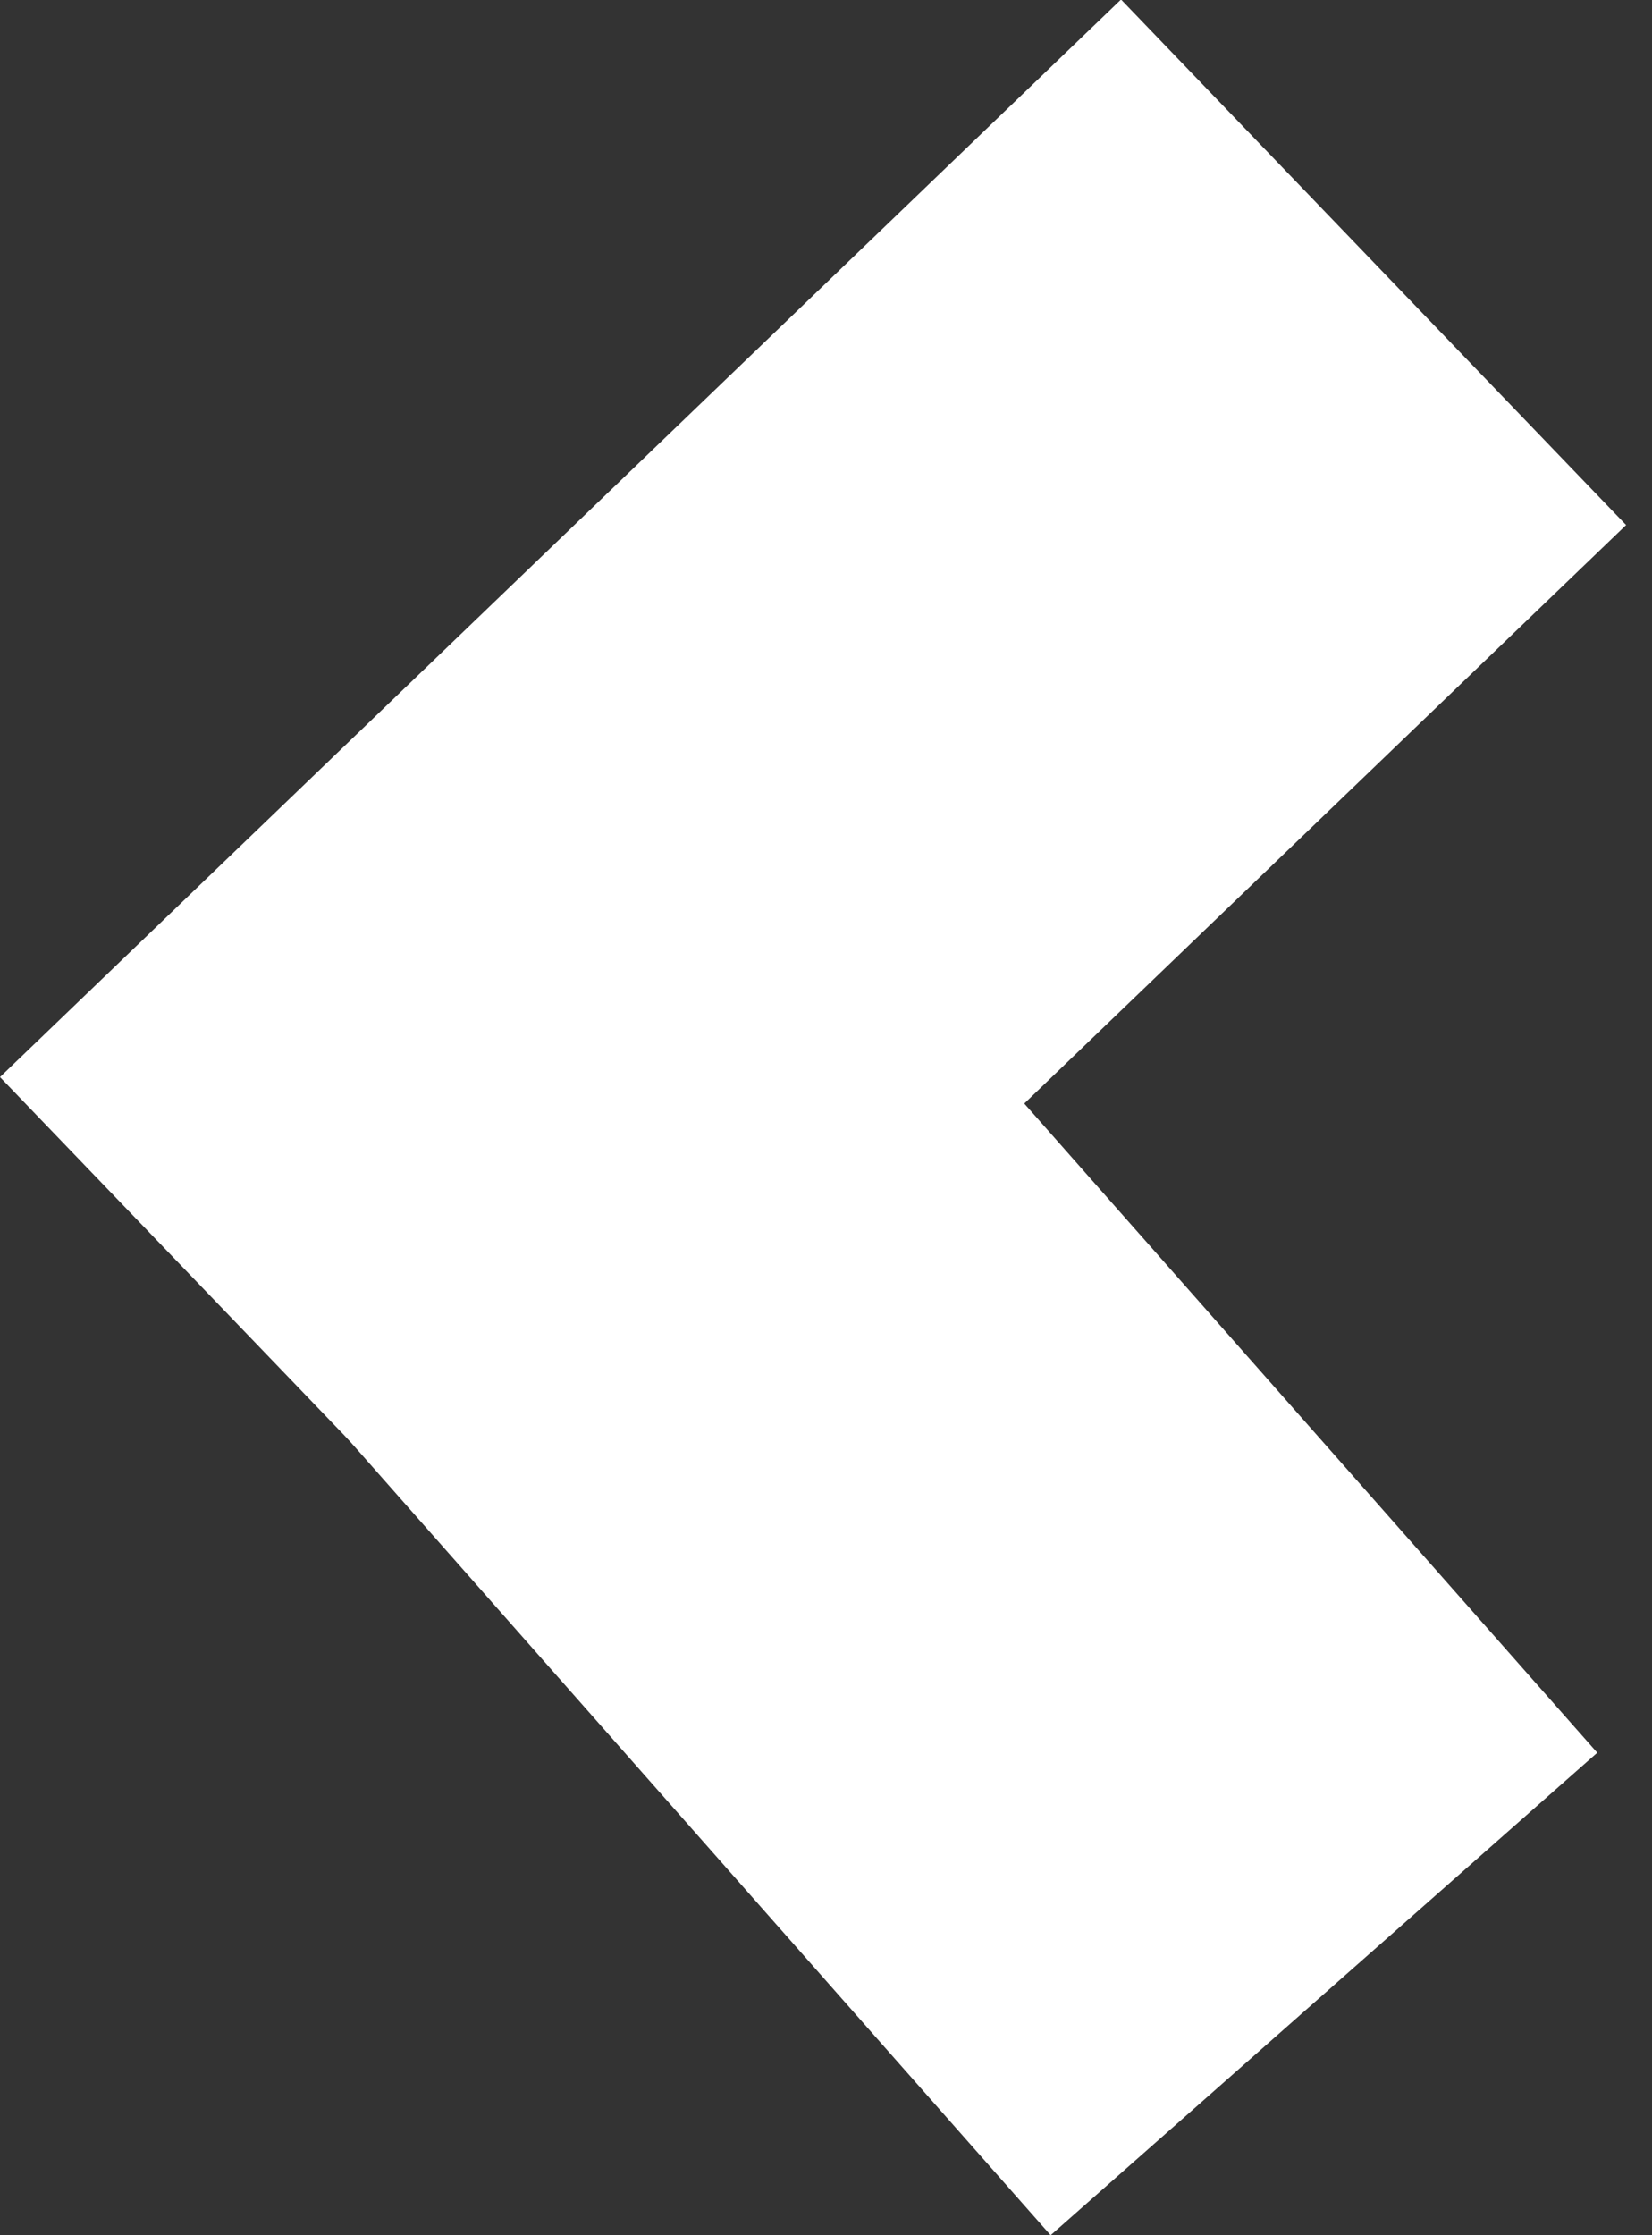 <svg width="34" height="46" viewBox="0 0 34 46" fill="none" xmlns="http://www.w3.org/2000/svg">
<rect x="0" y="0" width="34" height="46" fill="#333333" stroke="none"/>
<line y1="-7.5" x2="32" y2="-7.5" transform="matrix(-0.662 -0.75 -0.75 0.662 21.623 46)" stroke="white" stroke-width="15"/>
<line y1="-7.5" x2="32" y2="-7.5" transform="matrix(0.721 -0.693 -0.693 -0.721 0 22.166)" stroke="white" stroke-width="15"/>
</svg>
